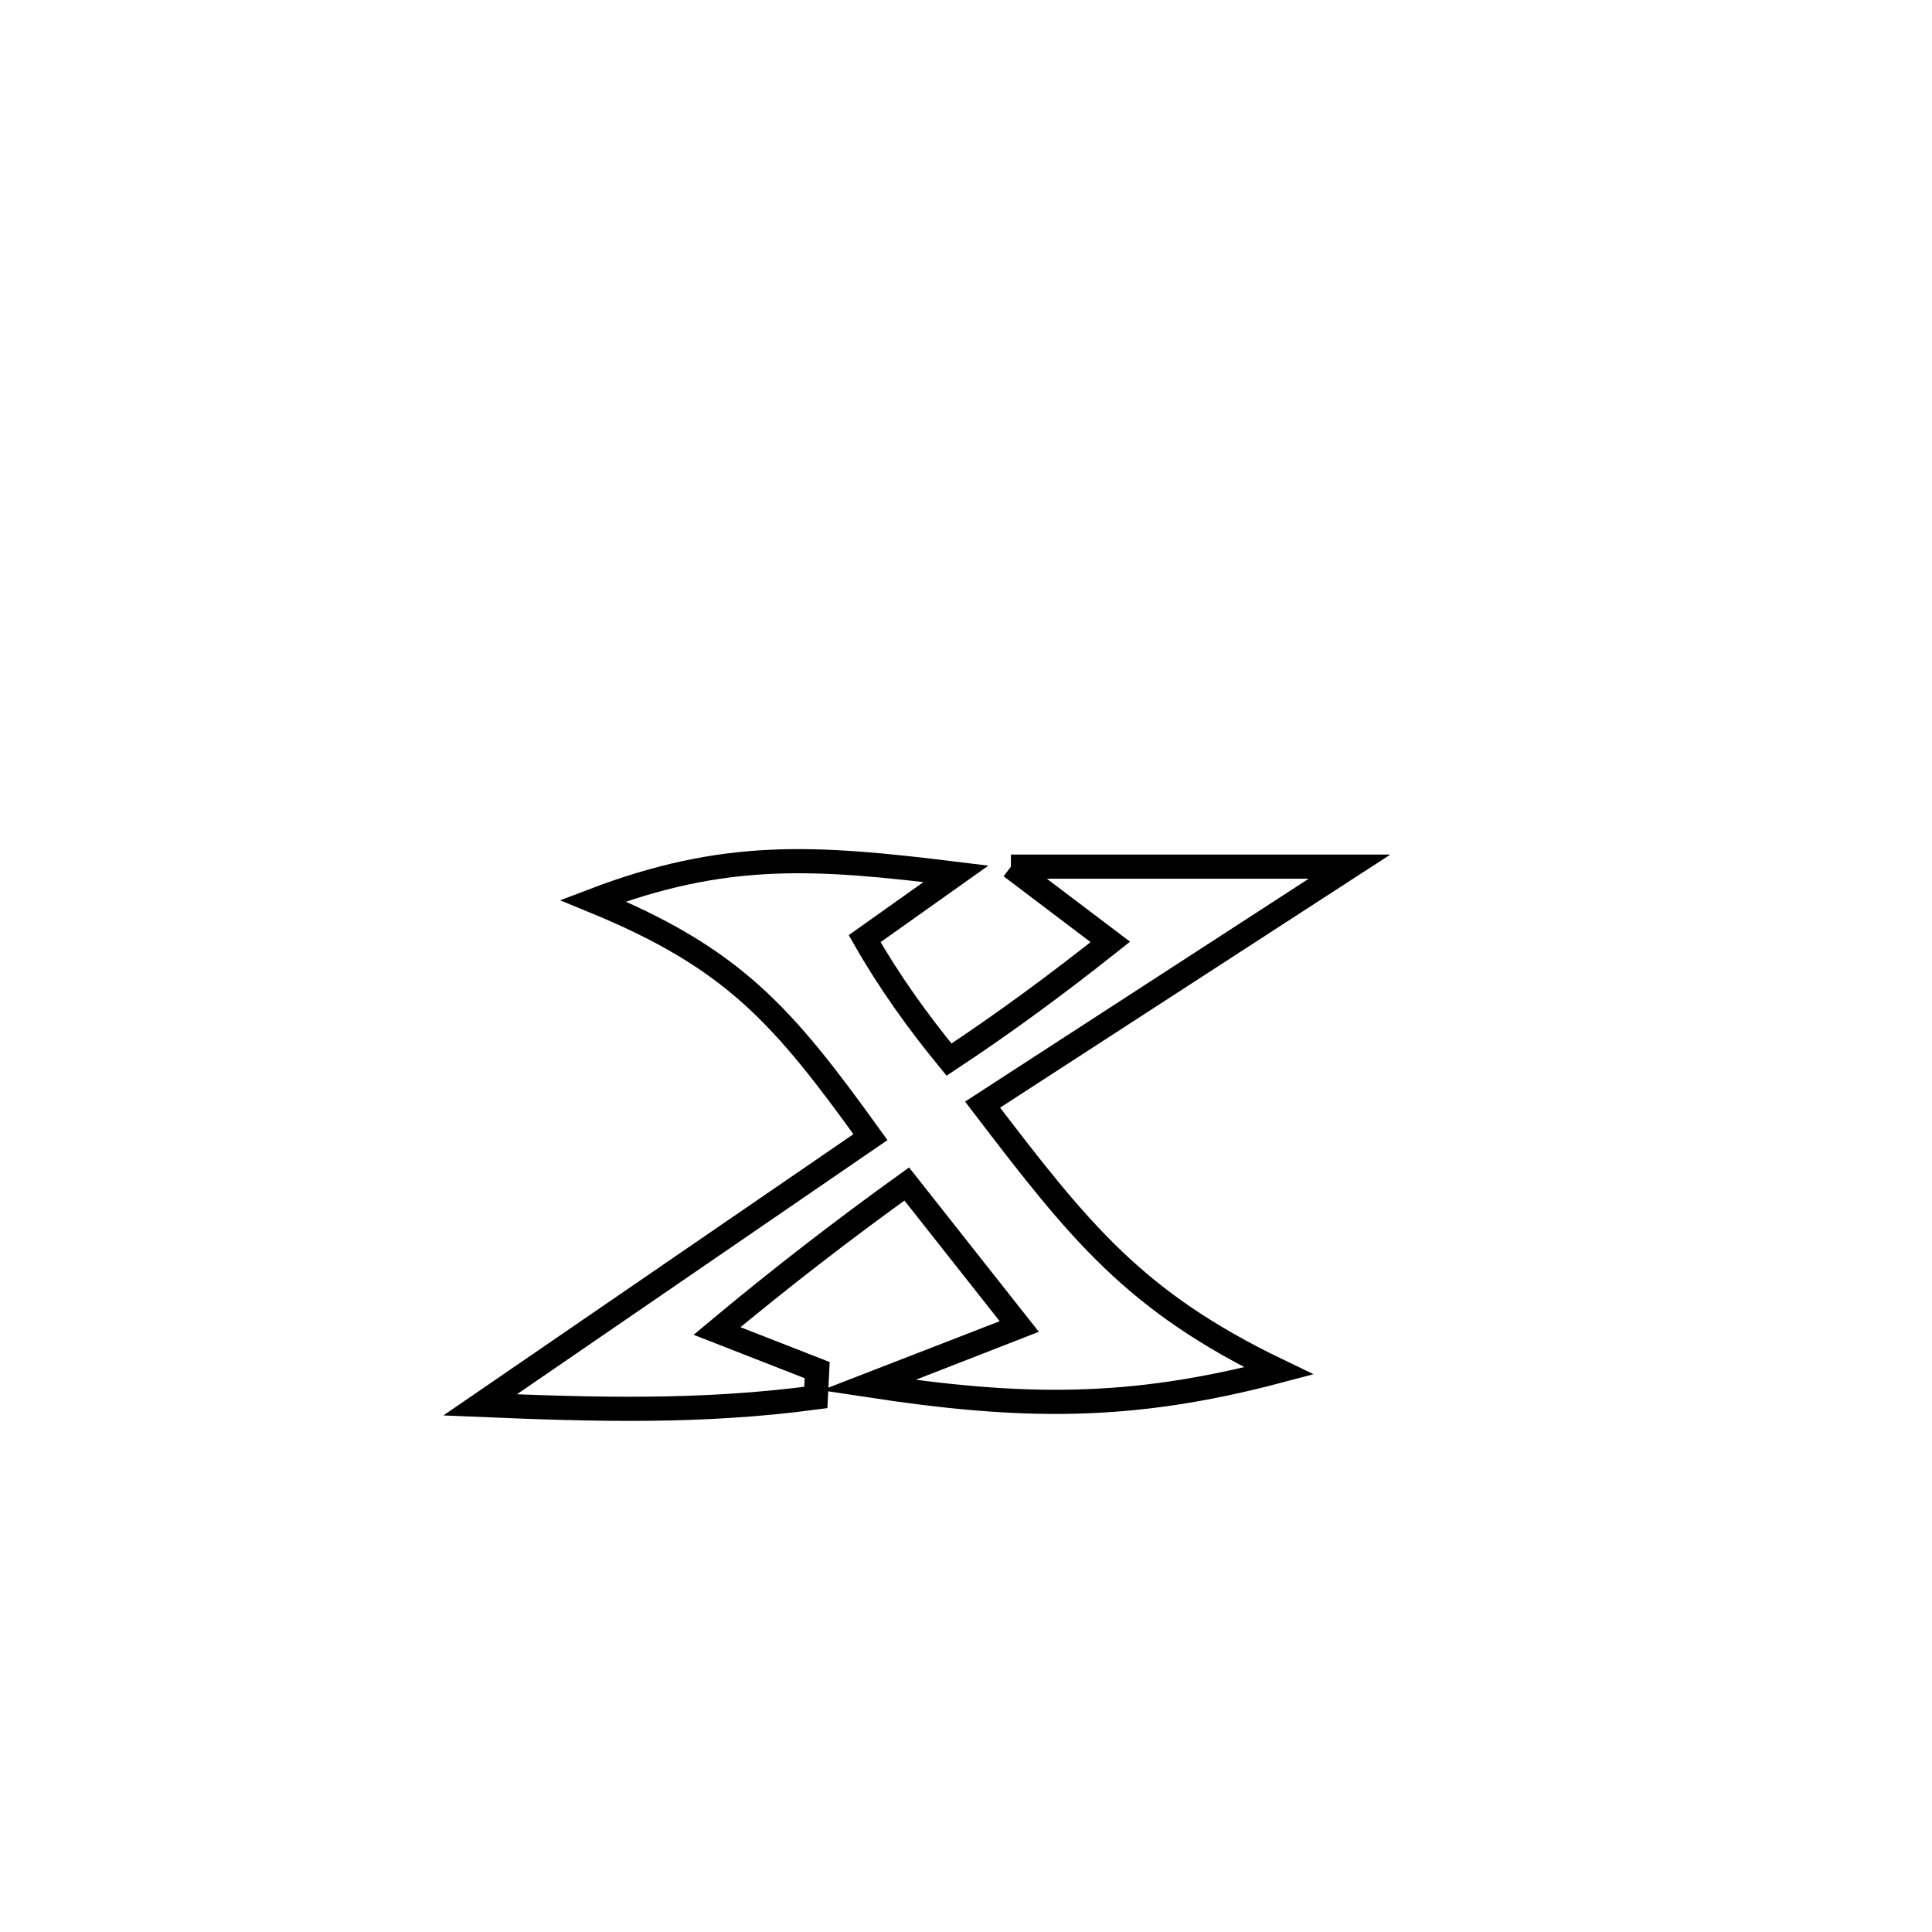 <svg xmlns="http://www.w3.org/2000/svg" viewBox="0.0 0.0 24.0 24.0" height="200px" width="200px"><path fill="none" stroke="black" stroke-width=".3" stroke-opacity="1.0"  filling="0" d="M12.558 10.766 L12.558 10.766 C13.96 10.766 15.362 10.766 16.764 10.766 L16.764 10.766 C15.244 11.751 13.725 12.737 12.206 13.722 L12.206 13.722 C13.407 15.294 14.086 16.165 15.886 17.03 L15.886 17.03 C14.032 17.521 12.686 17.497 10.789 17.208 L10.789 17.208 C10.836 17.19 12.556 16.521 12.662 16.479 L12.662 16.479 C12.196 15.889 11.73 15.298 11.264 14.708 L11.264 14.708 C10.457 15.288 9.67 15.897 8.907 16.534 L8.907 16.534 C9.321 16.696 9.736 16.858 10.151 17.02 L10.151 17.02 C10.145 17.134 10.139 17.247 10.134 17.36 L10.134 17.36 C8.712 17.55 7.396 17.512 5.964 17.452 L5.964 17.452 C7.58 16.343 9.197 15.235 10.813 14.126 L10.813 14.126 C9.72 12.607 9.112 11.905 7.366 11.189 L7.366 11.189 C9.012 10.561 10.12 10.639 11.875 10.855 L11.875 10.855 C11.497 11.123 11.119 11.391 10.741 11.66 L10.741 11.66 C11.043 12.191 11.402 12.691 11.789 13.163 L11.789 13.163 C12.479 12.708 13.145 12.215 13.793 11.701 L13.793 11.701 C13.381 11.39 12.969 11.078 12.558 10.766 L12.558 10.766"></path></svg>